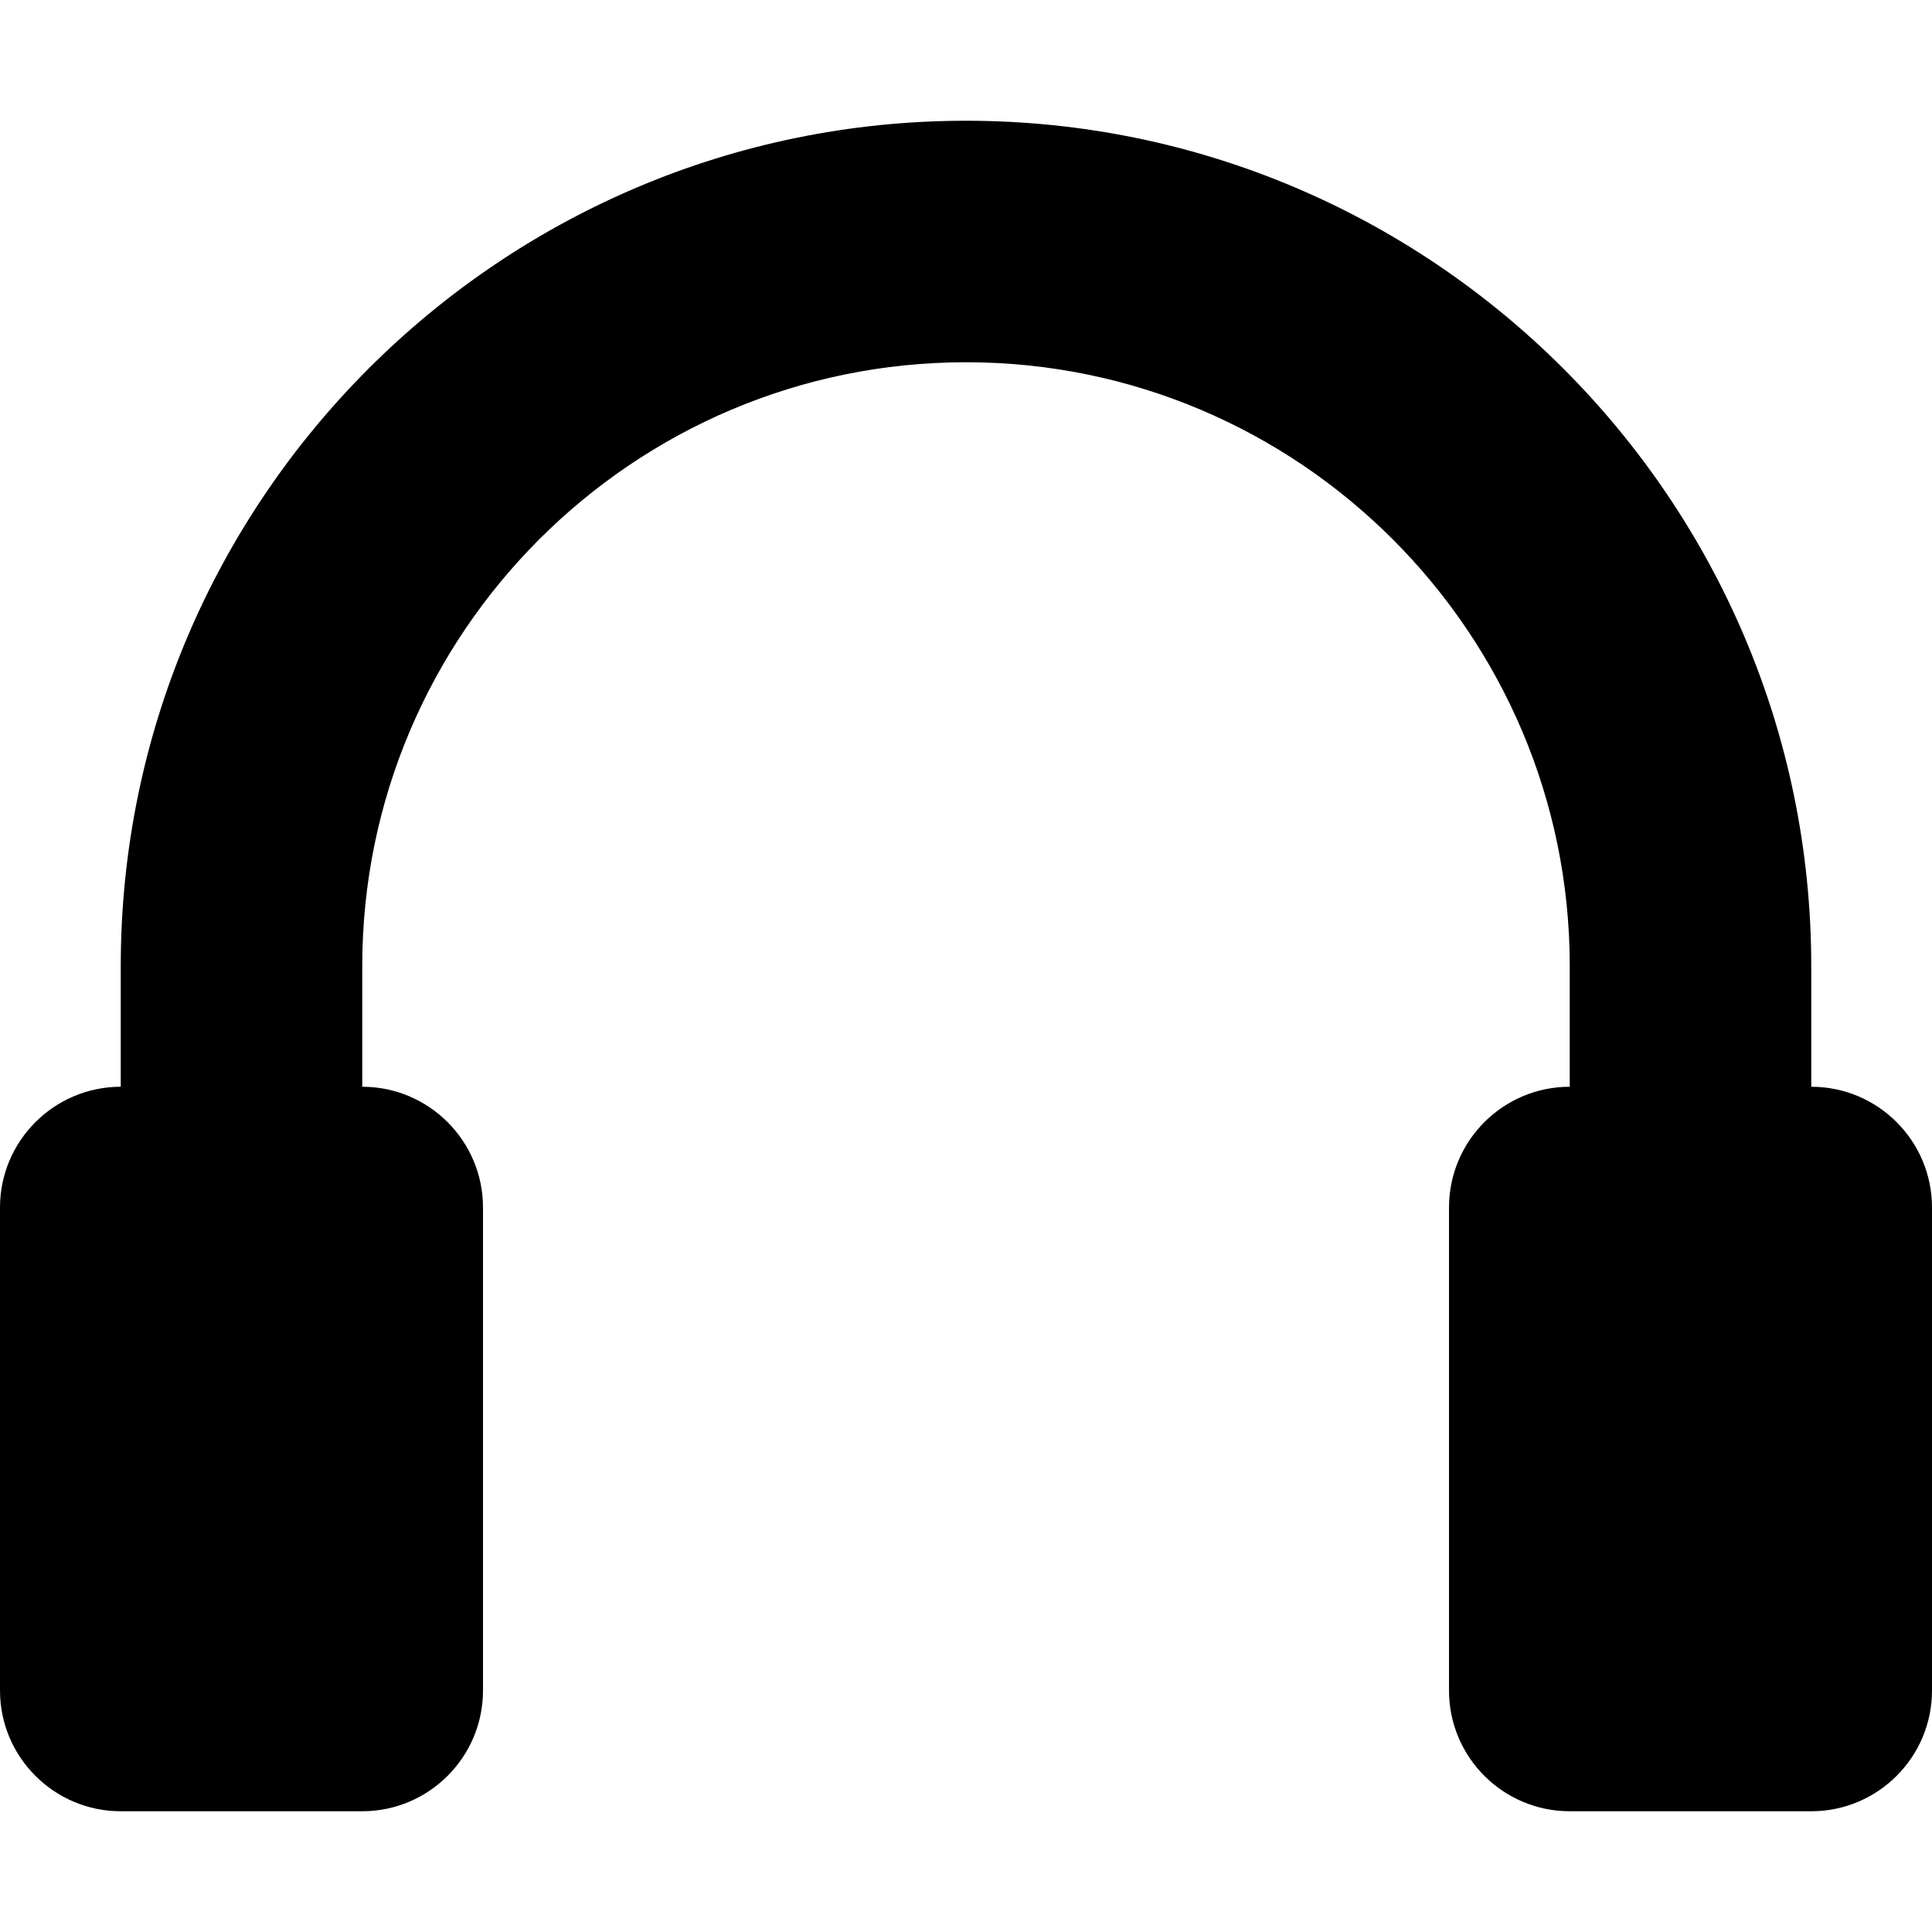 <?xml version="1.0" encoding="iso-8859-1"?>
<!-- Generator: Adobe Illustrator 19.0.0, SVG Export Plug-In . SVG Version: 6.00 Build 0)  -->
<svg version="1.1" id="Capa_1" xmlns="http://www.w3.org/2000/svg" xmlns:xlink="http://www.w3.org/1999/xlink" x="0px" y="0px"
	 viewBox="0 0 512 512" style="enable-background:new 0 0 512 512;" xml:space="preserve">
<path d="M480,288v-32c0-123.52-100.512-224-224-224C132.48,32,32,132.48,32,256v32c-17.632,0-32,14.336-32,32v128
	c0,17.664,14.368,32,32,32h64c17.632,0,32-14.336,32-32V320c0-17.664-14.368-32-32-32v-32c0-88.224,71.776-160,160-160
	s160,71.776,160,160v32c-17.664,0-32,14.336-32,32v128c0,17.664,14.336,32,32,32h64c17.664,0,32-14.336,32-32V320
	C512,302.336,497.664,288,480,288z"/>
<g>
</g>
<g>
</g>
<g>
</g>
<g>
</g>
<g>
</g>
<g>
</g>
<g>
</g>
<g>
</g>
<g>
</g>
<g>
</g>
<g>
</g>
<g>
</g>
<g>
</g>
<g>
</g>
<g>
</g>
</svg>
